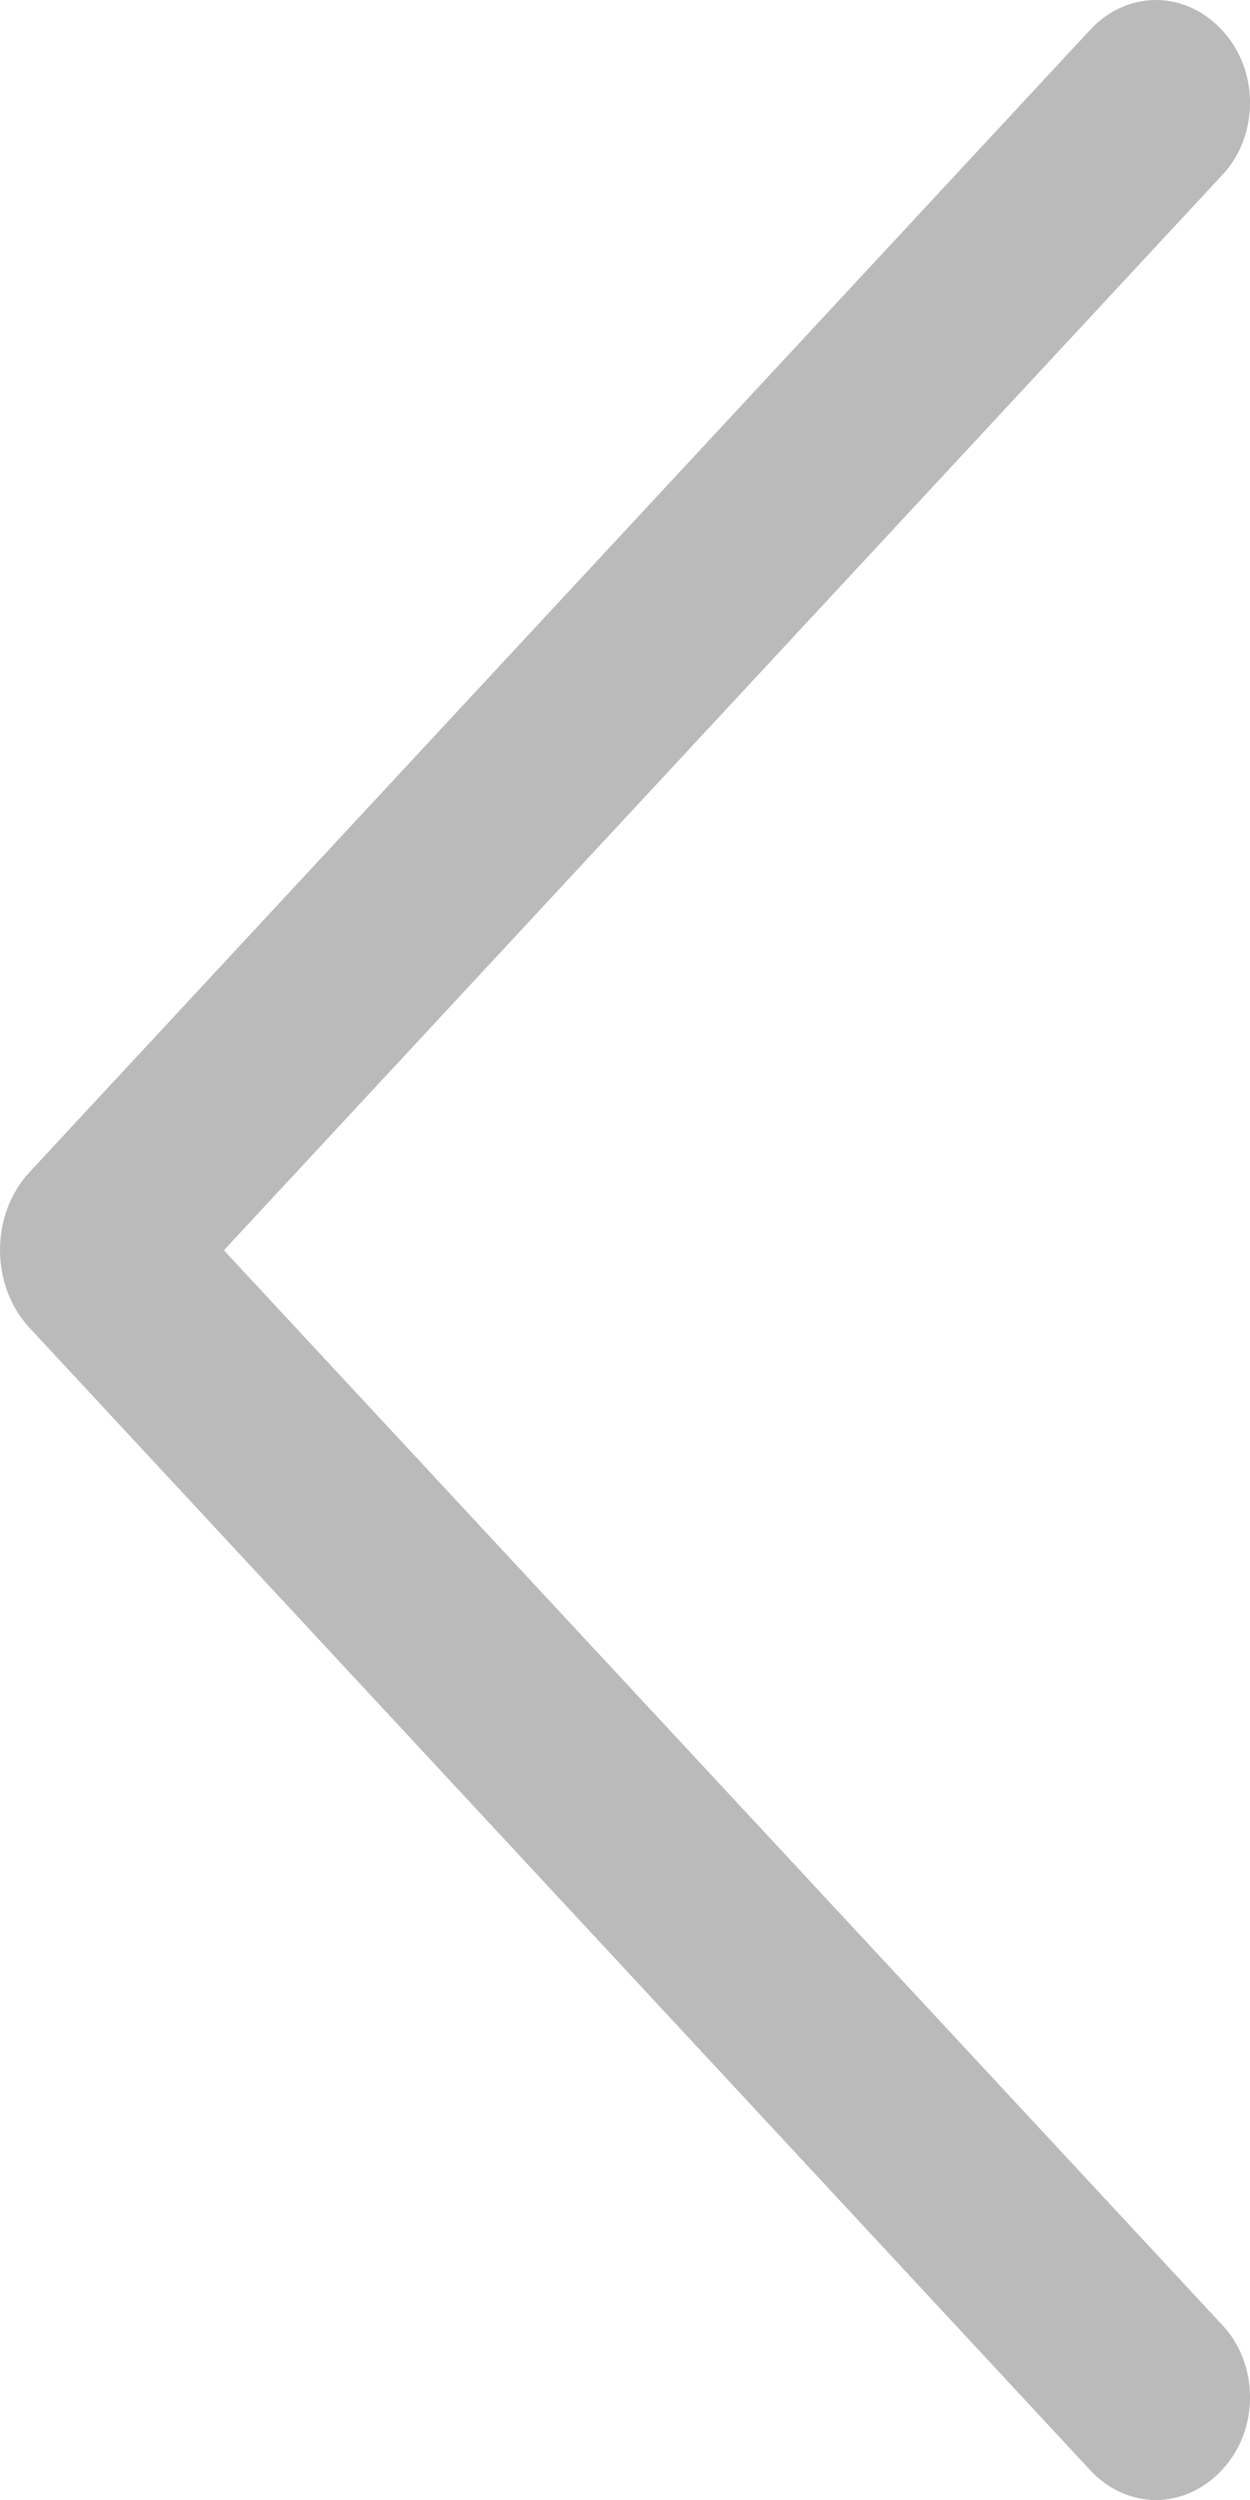 <svg xmlns="http://www.w3.org/2000/svg" width="9" height="18" viewBox="0 0 9 18" fill="none">
  <path d="M0.213 8.439L7.85 0.214C7.977 0.077 8.147 0 8.323 0C8.499 0 8.668 0.077 8.796 0.214L8.804 0.223C8.866 0.29 8.915 0.37 8.949 0.459C8.983 0.548 9 0.643 9 0.74C9 0.836 8.983 0.932 8.949 1.021C8.915 1.11 8.866 1.19 8.804 1.256L1.612 9.002L8.804 16.744C8.866 16.81 8.915 16.89 8.949 16.979C8.983 17.068 9 17.163 9 17.26C9 17.357 8.983 17.453 8.949 17.541C8.915 17.63 8.866 17.71 8.804 17.777L8.796 17.786C8.668 17.923 8.499 18 8.323 18C8.147 18 7.977 17.923 7.85 17.786L0.213 9.561C0.145 9.488 0.092 9.401 0.055 9.305C0.019 9.209 0 9.105 0 9C0 8.895 0.019 8.791 0.055 8.695C0.092 8.599 0.145 8.512 0.213 8.439Z" fill="#BABABA"/>
</svg>
